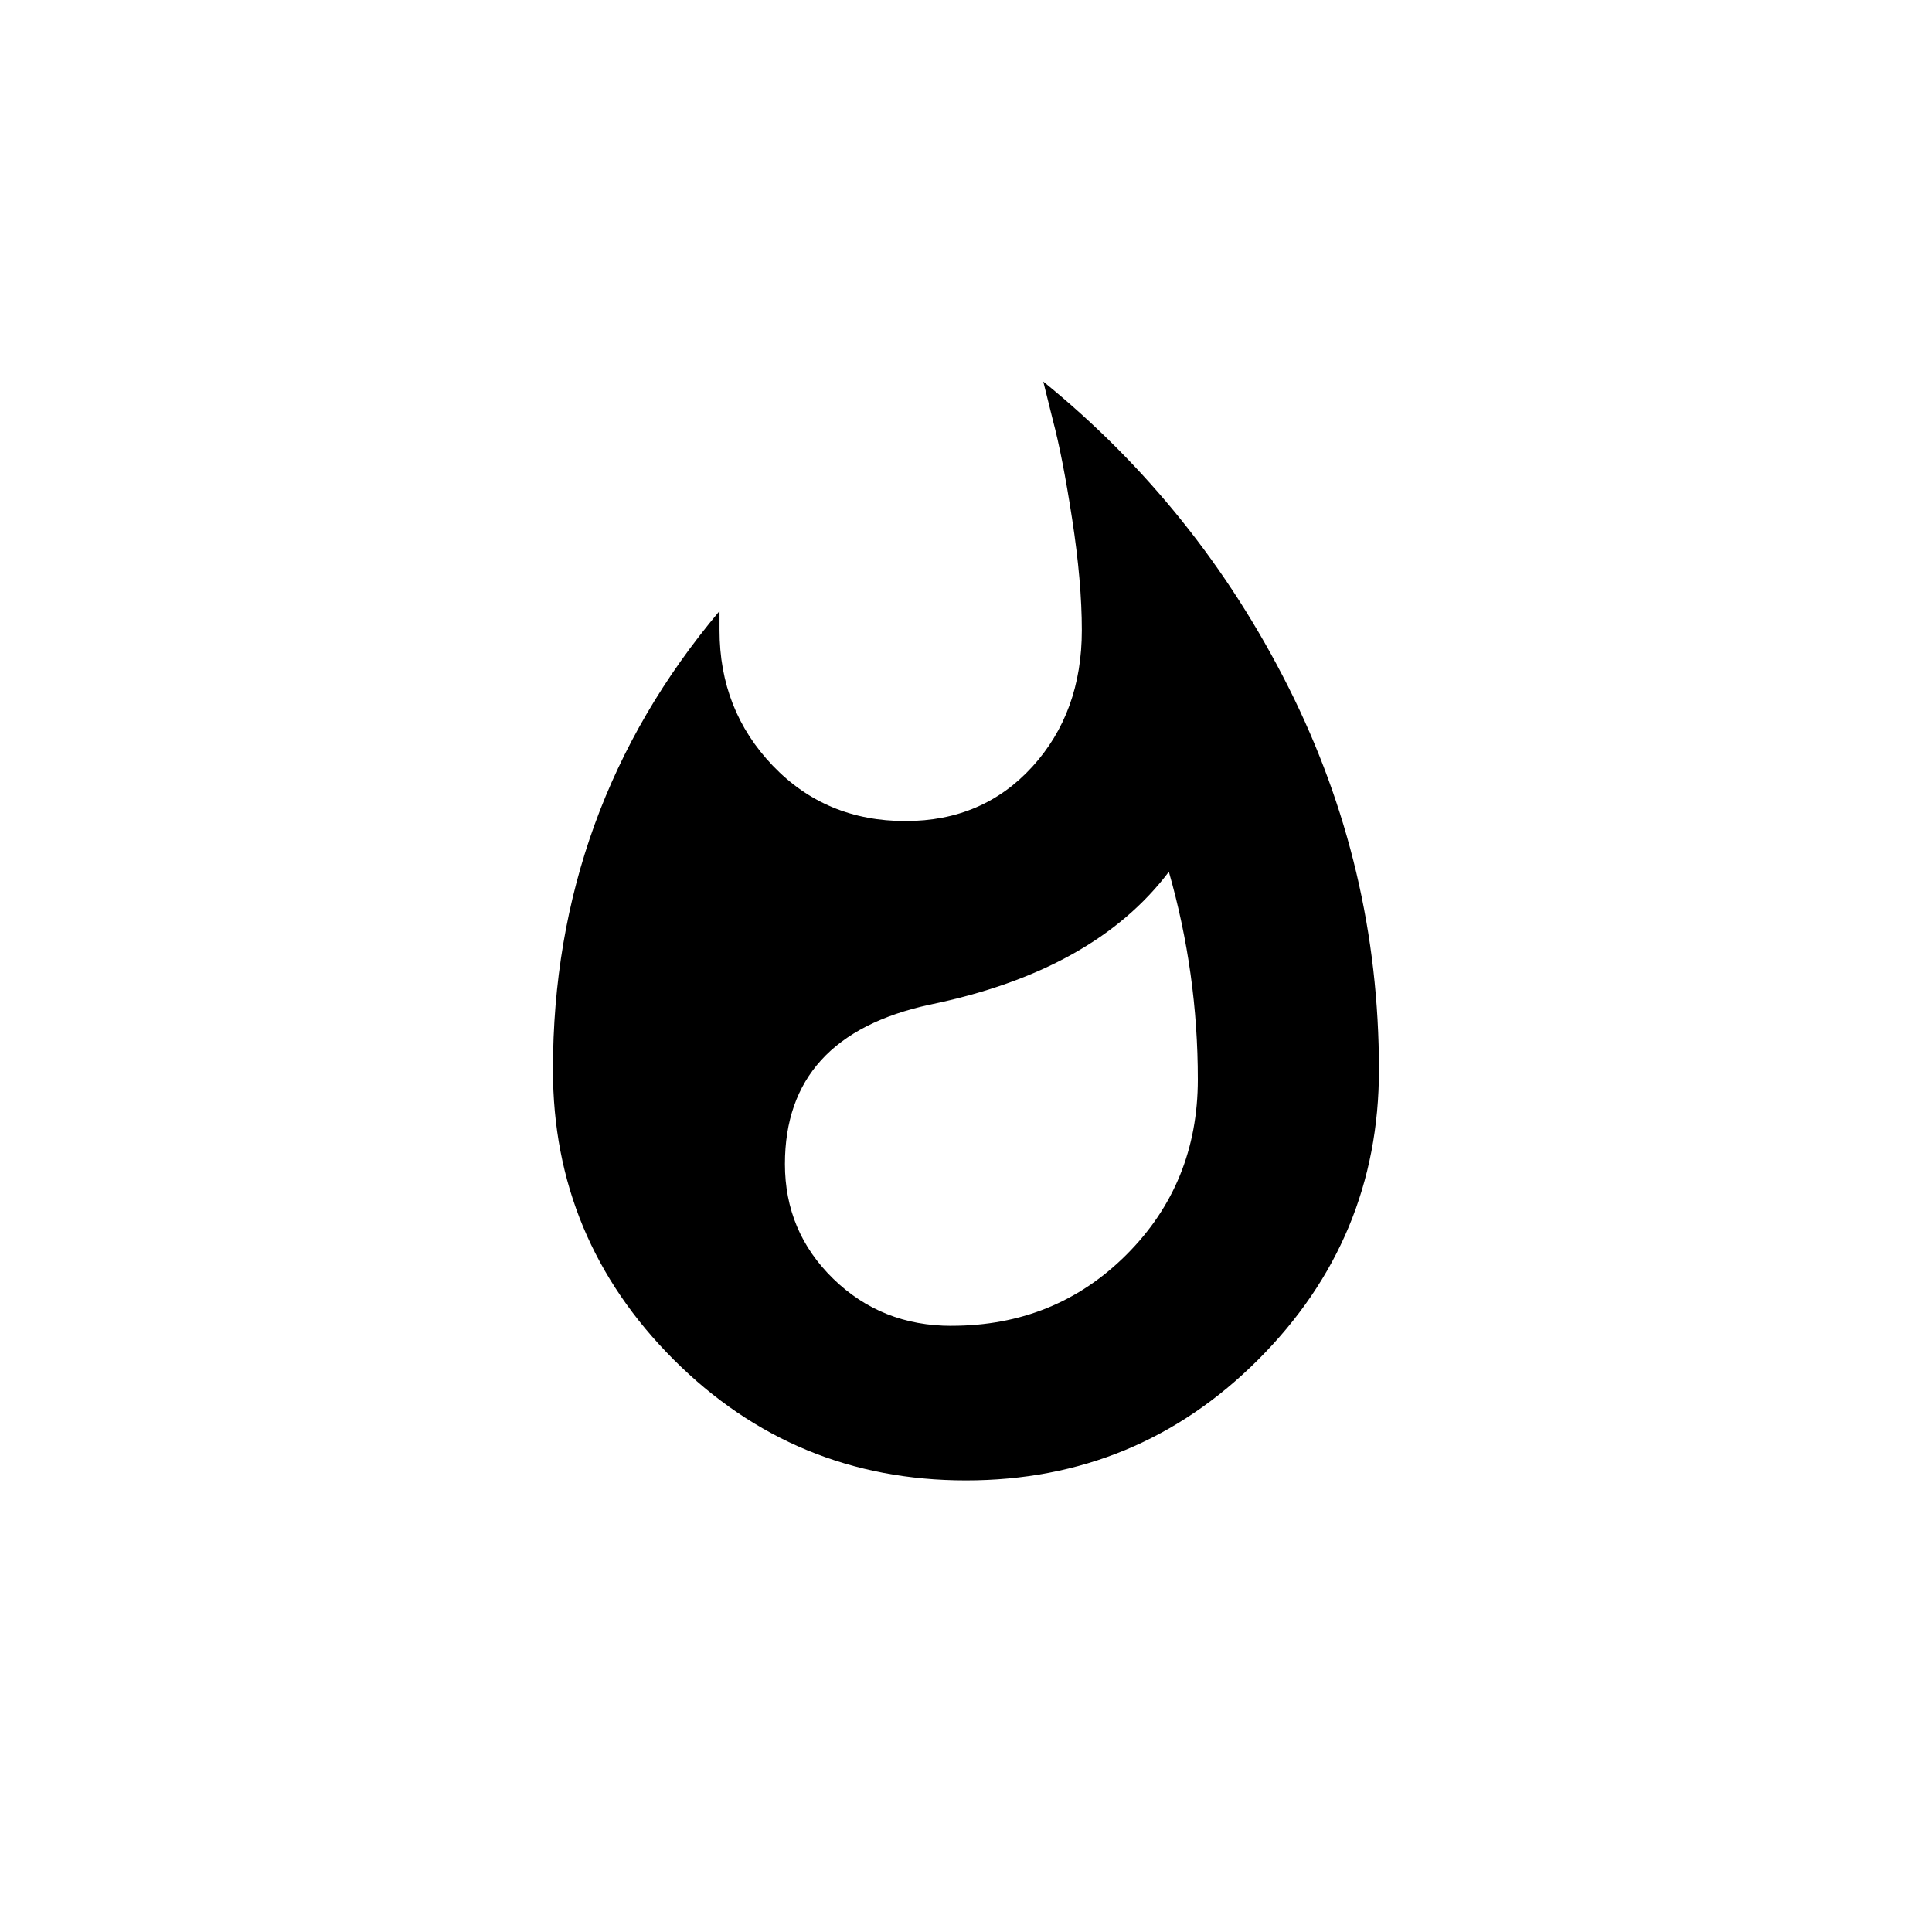 <!-- Generated by IcoMoon.io -->
<svg version="1.1" xmlns="http://www.w3.org/2000/svg" width="40" height="40" viewBox="0 0 40 40">
<title>mt-whatshot</title>
<path d="M19.7 27.449q2.151 0 3.625-1.475t1.475-3.625q0-2.2-0.6-4.3-1.549 2.051-4.949 2.751-3 0.649-3 3.3 0 1.4 1 2.375t2.449 0.975zM21.6 7.9q3.2 2.6 5.075 6.325t1.875 7.925q0 3.5-2.5 6t-6.051 2.5-6.051-2.5-2.5-6q0-5.4 3.449-9.5v0.4q0 1.649 1.1 2.8t2.751 1.149q1.6 0 2.625-1.125t1.025-2.825q0-1-0.2-2.3t-0.4-2.051z"></path>
</svg>
